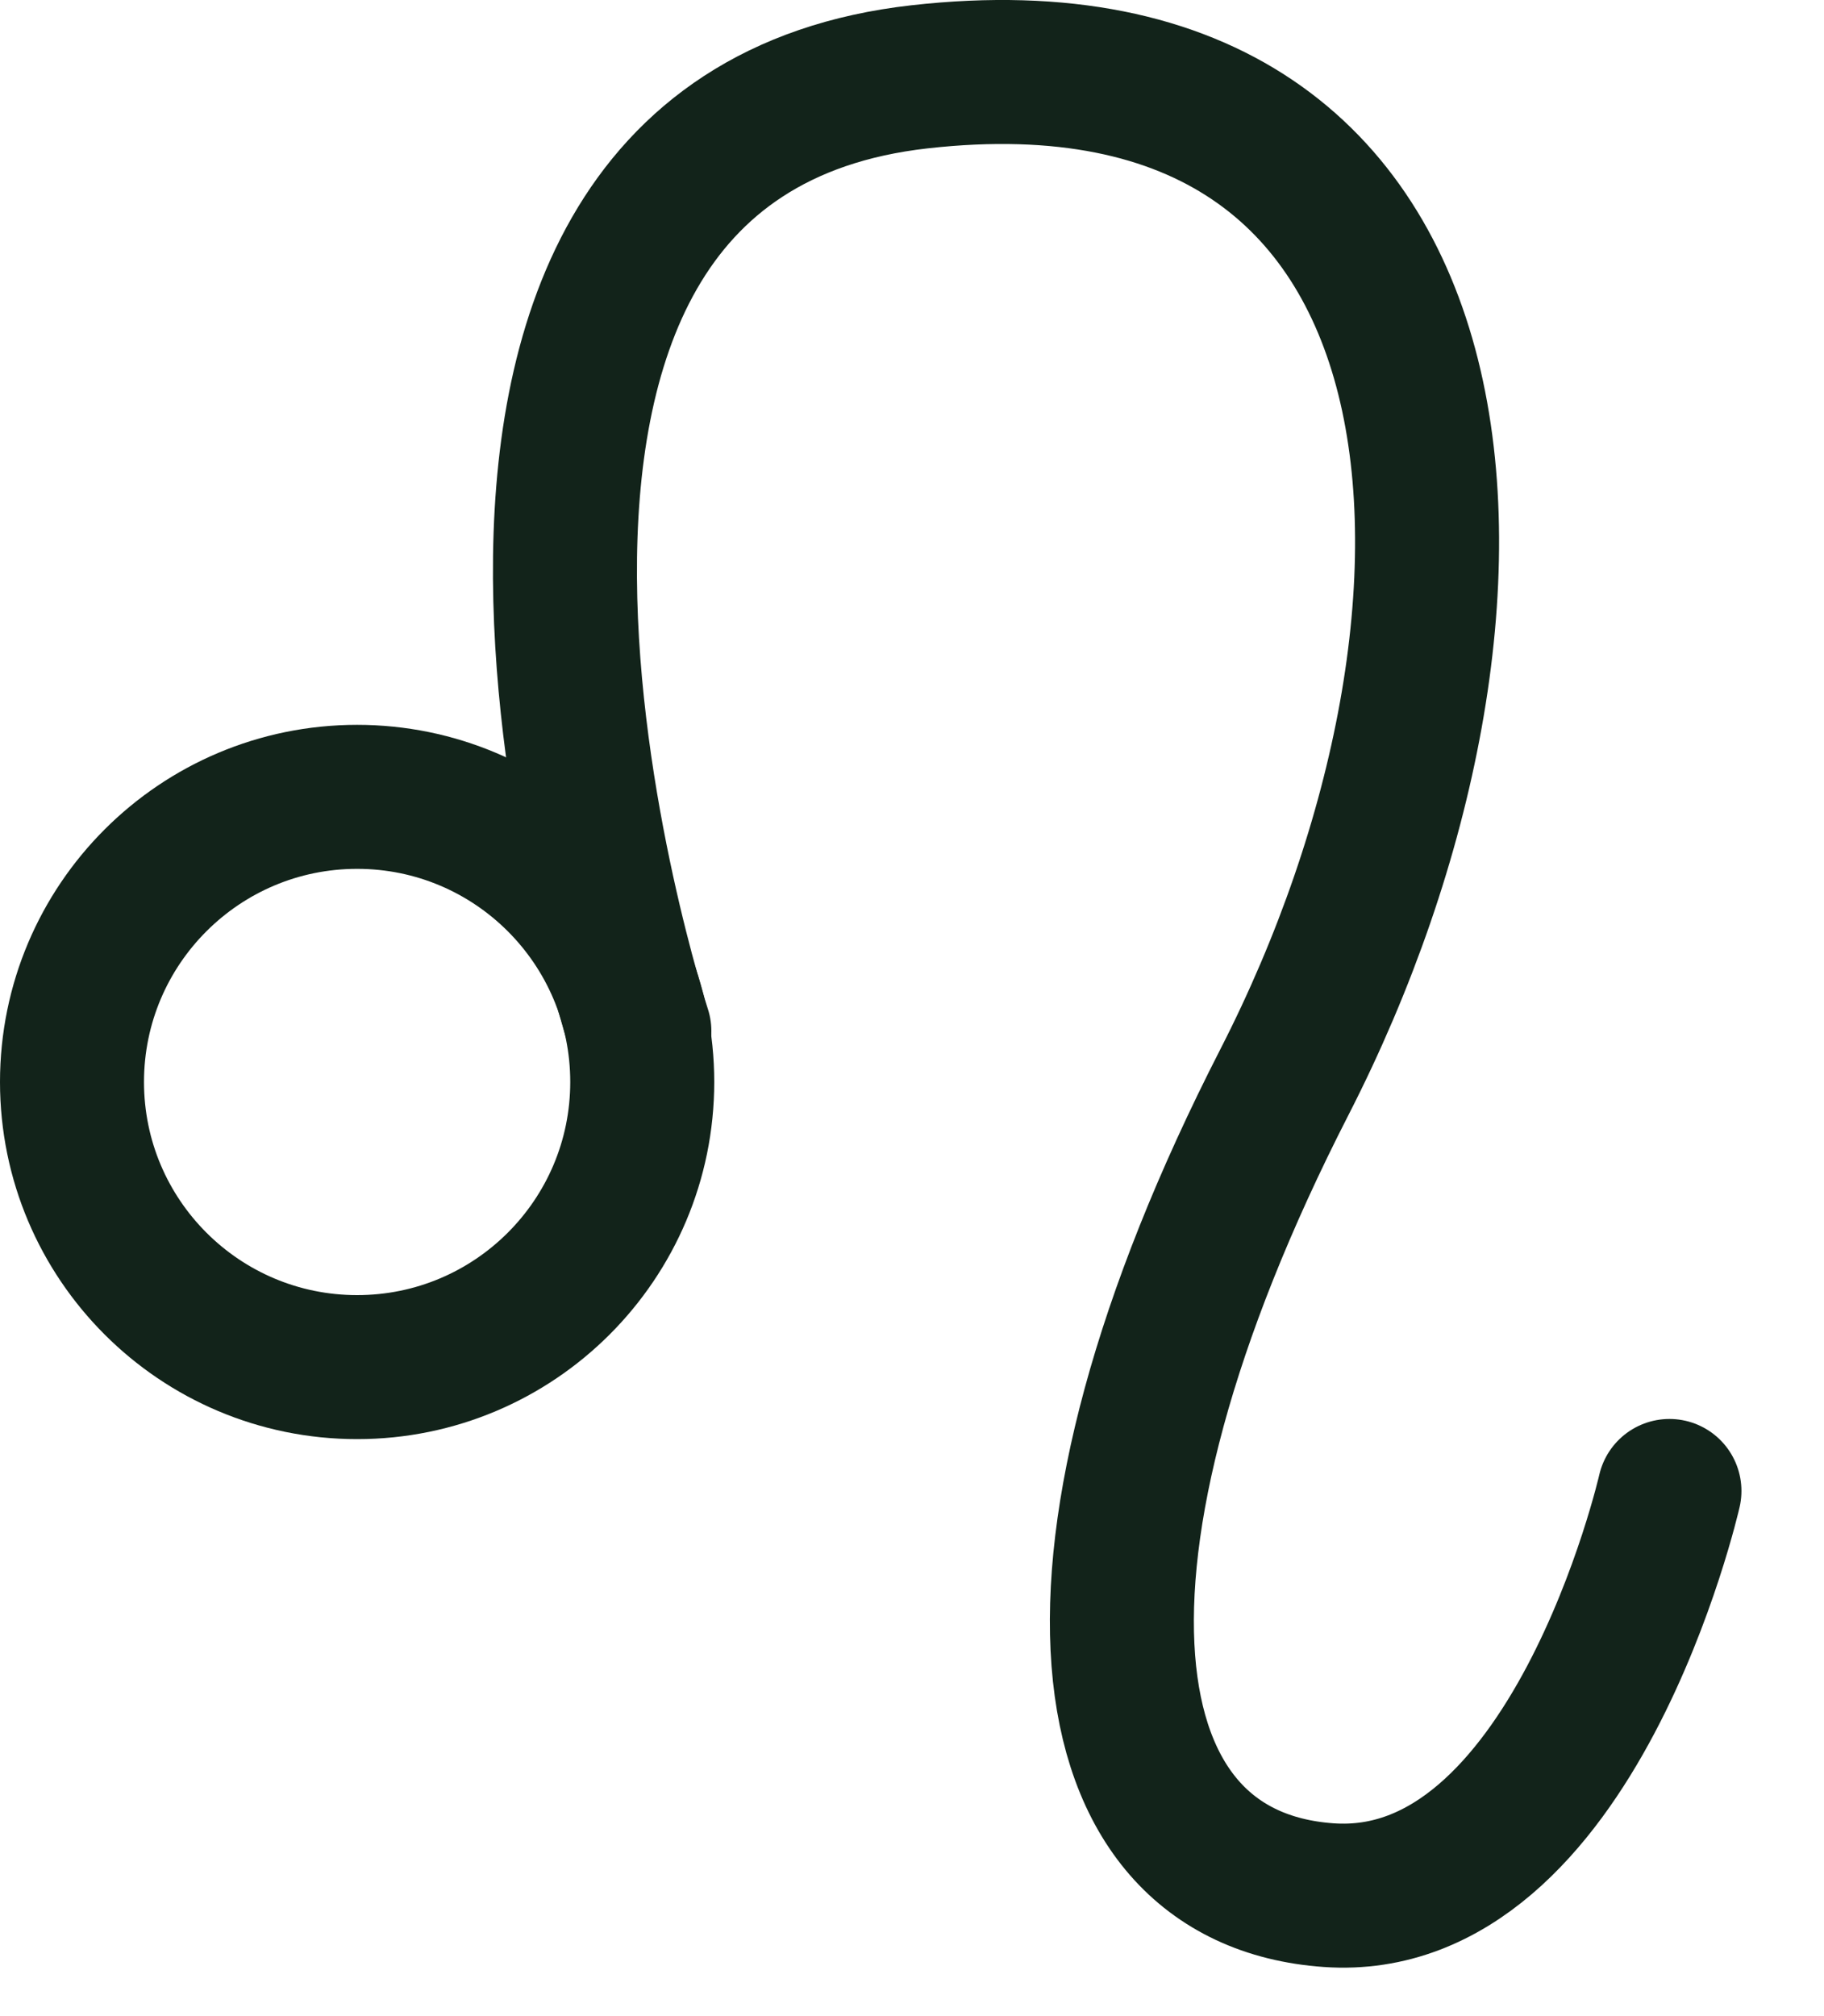 <svg width="19" height="21" viewBox="0 0 19 21" fill="none" xmlns="http://www.w3.org/2000/svg">
<g clip-path="url(#clip0_403_19005)">
<g clip-path="url(#clip1_403_19005)">
<path d="M3.72 14.24C5.36 14.24 6.69 12.91 6.69 11.27C6.69 9.63 5.36 8.3 3.72 8.3C2.08 8.3 0.75 9.63 0.75 11.27C0.75 12.91 2.08 14.24 3.72 14.24Z" stroke="#12231A" stroke-width="1.5" stroke-linecap="round" stroke-linejoin="round"/>
<path d="M6.66 10.74C6.66 10.74 3.62 1.47 9.58 0.8C15.54 0.13 15.92 6.31 13.38 11.27C10.84 16.23 11.29 19.56 13.84 19.74C16.39 19.92 17.39 15.53 17.39 15.53" stroke="#12231A" stroke-width="1.5" stroke-linecap="round" stroke-linejoin="round"/>
</g>
</g>
<defs>
<clipPath id="clip0_403_19005">
<rect width="19" height="21" fill="white"/>
</clipPath>
<clipPath id="clip1_403_19005">
<rect width="18.14" height="20.5" fill="white"/>
</clipPath>
</defs>
</svg>
